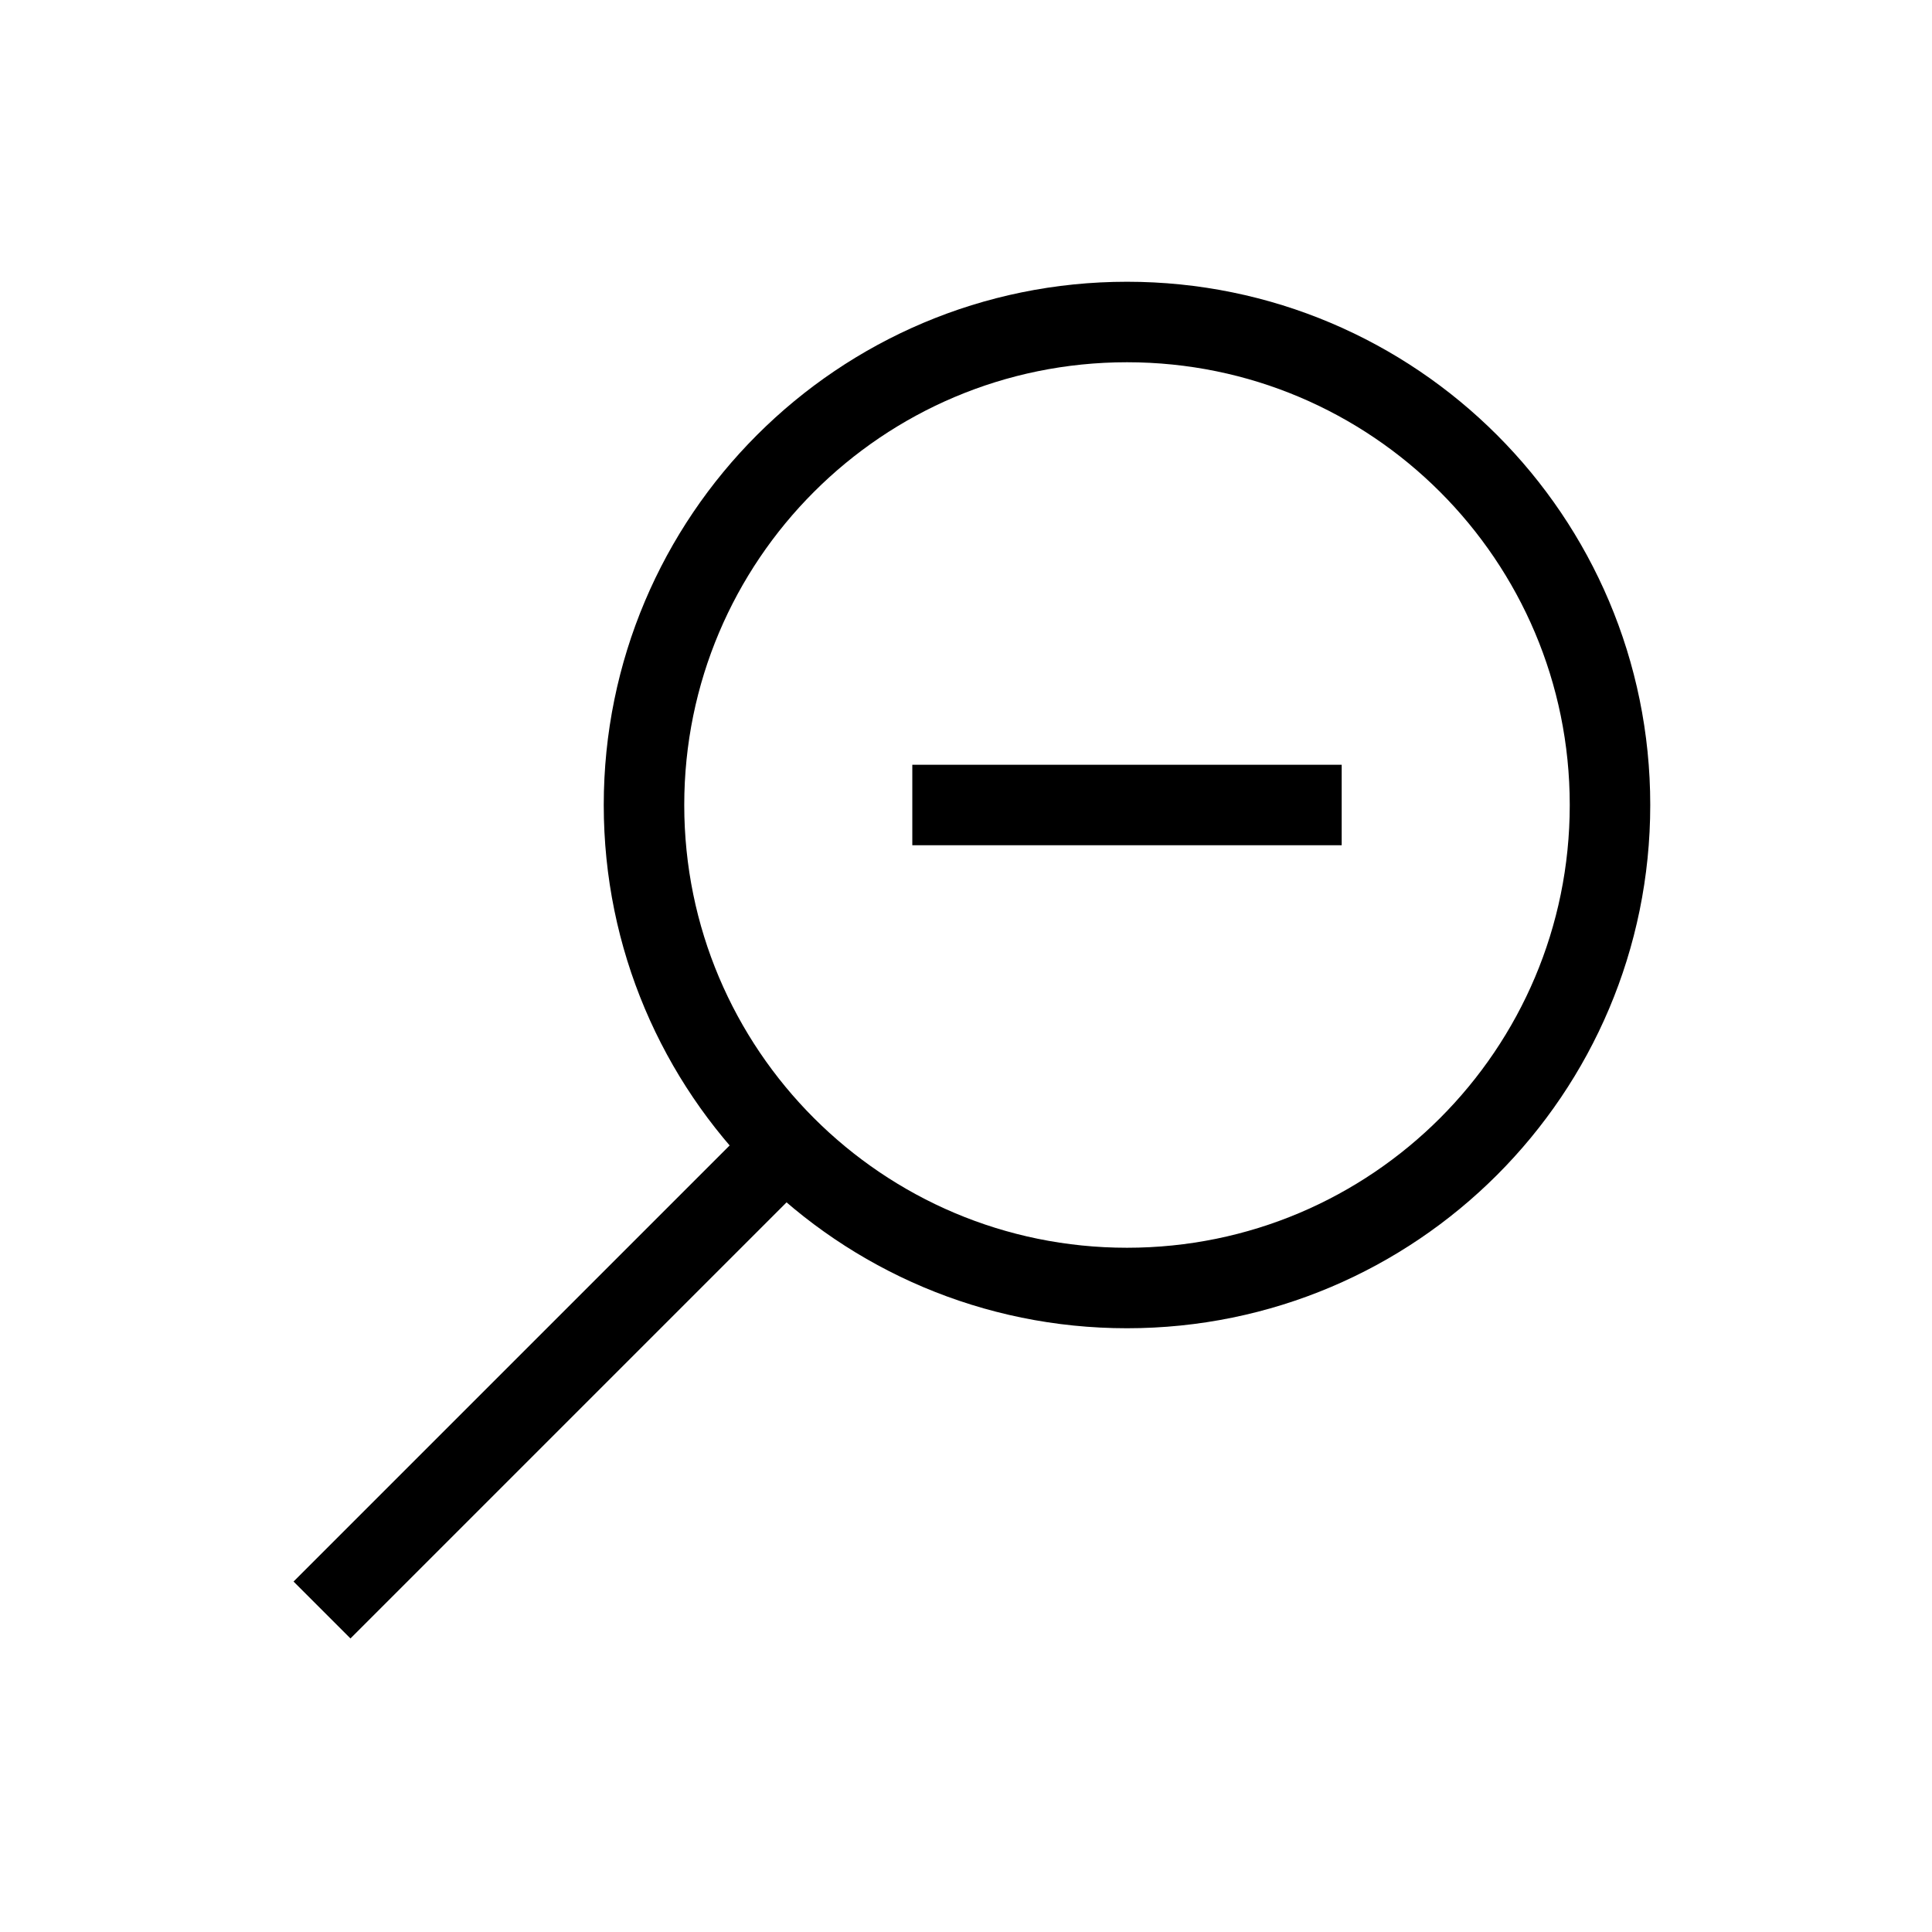 <svg role="img" xmlns="http://www.w3.org/2000/svg" viewBox="0 0 24 24" aria-labelledby="zoomOutIconTitle" fill="none" stroke="currentColor"><title id="zoomOutIconTitle">Zoom Out</title><path d="M14,16 C10.686,16 8,13.314 8,10 C8,6.686 10.686,4 14,4 C17.314,4 20,6.686 20,10 C20,13.314 17.314,16 14,16 Z"/><path d="M16.667 10L11.333 10M4 20L9.588 14.412"/></svg>